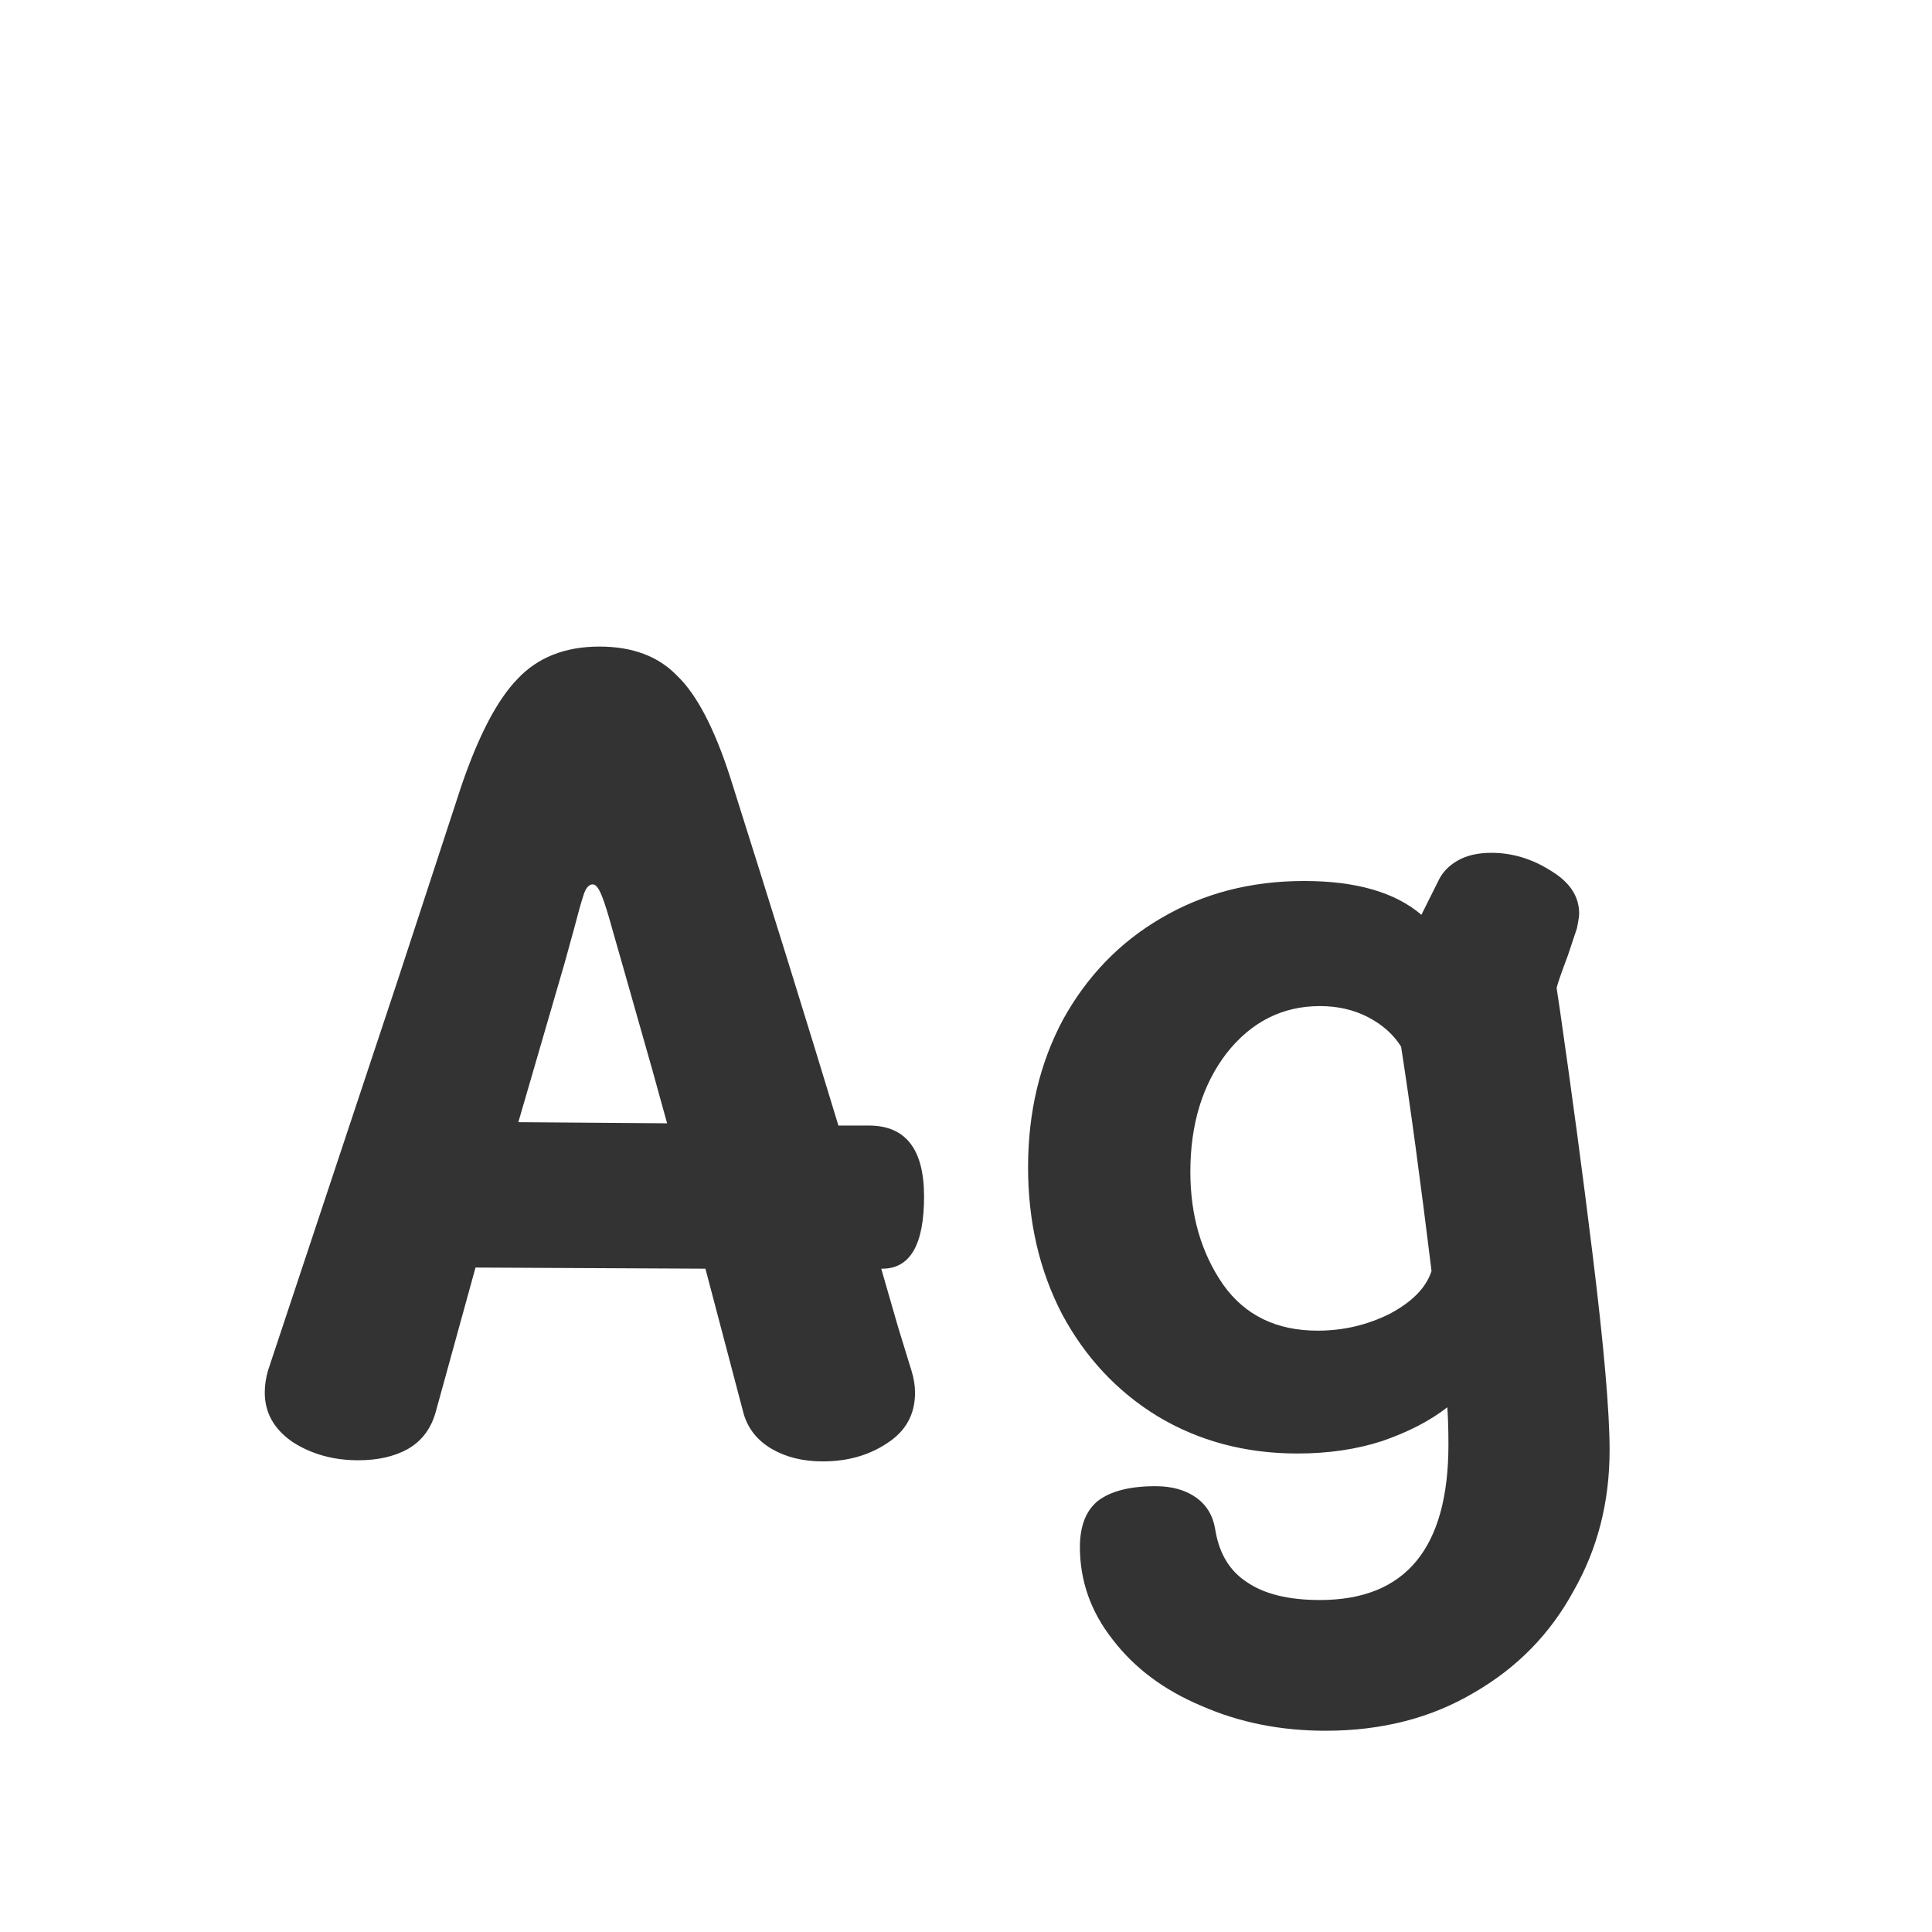<svg width="24" height="24" viewBox="0 0 24 24" fill="none" xmlns="http://www.w3.org/2000/svg">
<path d="M11.157 16.488L11.325 17.034C11.353 17.127 11.367 17.216 11.367 17.3C11.367 17.571 11.251 17.781 11.017 17.93C10.793 18.079 10.527 18.154 10.219 18.154C9.977 18.154 9.767 18.103 9.589 18C9.412 17.897 9.295 17.753 9.239 17.566L8.763 15.76L5.907 15.746L5.417 17.524C5.361 17.739 5.245 17.897 5.067 18C4.899 18.093 4.694 18.14 4.451 18.14C4.143 18.14 3.873 18.065 3.639 17.916C3.406 17.757 3.289 17.552 3.289 17.3C3.289 17.207 3.303 17.113 3.331 17.02L4.941 12.176L5.725 9.782C5.94 9.147 6.173 8.699 6.425 8.438C6.677 8.167 7.018 8.032 7.447 8.032C7.858 8.032 8.18 8.153 8.413 8.396C8.656 8.629 8.875 9.049 9.071 9.656C9.585 11.28 10.033 12.722 10.415 13.982H10.793C11.251 13.982 11.479 14.276 11.479 14.864C11.479 15.461 11.307 15.76 10.961 15.76H10.947L11.157 16.488ZM8.287 13.954L8.105 13.296L7.755 12.064L7.615 11.574C7.559 11.369 7.513 11.219 7.475 11.126C7.438 11.033 7.401 10.986 7.363 10.986C7.317 10.986 7.279 11.028 7.251 11.112C7.223 11.196 7.181 11.345 7.125 11.56L7.013 11.966L6.439 13.94L8.287 13.954ZM19.785 15.592C19.925 16.731 19.995 17.538 19.995 18.014C19.995 18.658 19.846 19.241 19.547 19.764C19.258 20.296 18.847 20.716 18.315 21.024C17.783 21.341 17.167 21.5 16.467 21.5C15.907 21.5 15.394 21.397 14.927 21.192C14.46 20.996 14.092 20.721 13.821 20.366C13.55 20.021 13.415 19.638 13.415 19.218C13.415 18.957 13.49 18.765 13.639 18.644C13.798 18.523 14.036 18.462 14.353 18.462C14.558 18.462 14.726 18.509 14.857 18.602C14.988 18.695 15.067 18.826 15.095 18.994C15.142 19.293 15.272 19.512 15.487 19.652C15.702 19.801 16.005 19.876 16.397 19.876C17.461 19.876 17.993 19.232 17.993 17.944C17.993 17.757 17.988 17.603 17.979 17.482C17.764 17.65 17.494 17.79 17.167 17.902C16.85 18.005 16.5 18.056 16.117 18.056C15.473 18.056 14.894 17.902 14.381 17.594C13.877 17.286 13.48 16.861 13.191 16.32C12.911 15.779 12.771 15.172 12.771 14.5C12.771 13.819 12.916 13.207 13.205 12.666C13.504 12.125 13.91 11.705 14.423 11.406C14.946 11.098 15.538 10.944 16.201 10.944C16.845 10.944 17.33 11.084 17.657 11.364L17.867 10.944C17.914 10.841 17.993 10.757 18.105 10.692C18.217 10.627 18.357 10.594 18.525 10.594C18.786 10.594 19.034 10.669 19.267 10.818C19.5 10.958 19.617 11.135 19.617 11.35C19.617 11.378 19.608 11.439 19.589 11.532C19.589 11.532 19.552 11.644 19.477 11.868C19.393 12.092 19.346 12.227 19.337 12.274L19.379 12.554C19.528 13.59 19.664 14.603 19.785 15.592ZM16.369 16.53C16.686 16.53 16.985 16.46 17.265 16.32C17.545 16.171 17.718 15.993 17.783 15.788C17.643 14.649 17.517 13.721 17.405 13.002C17.312 12.853 17.176 12.731 16.999 12.638C16.822 12.545 16.621 12.498 16.397 12.498C15.93 12.498 15.543 12.694 15.235 13.086C14.936 13.478 14.787 13.968 14.787 14.556C14.787 15.097 14.922 15.564 15.193 15.956C15.464 16.339 15.856 16.53 16.369 16.53Z" fill="#333333"/>
</svg>
